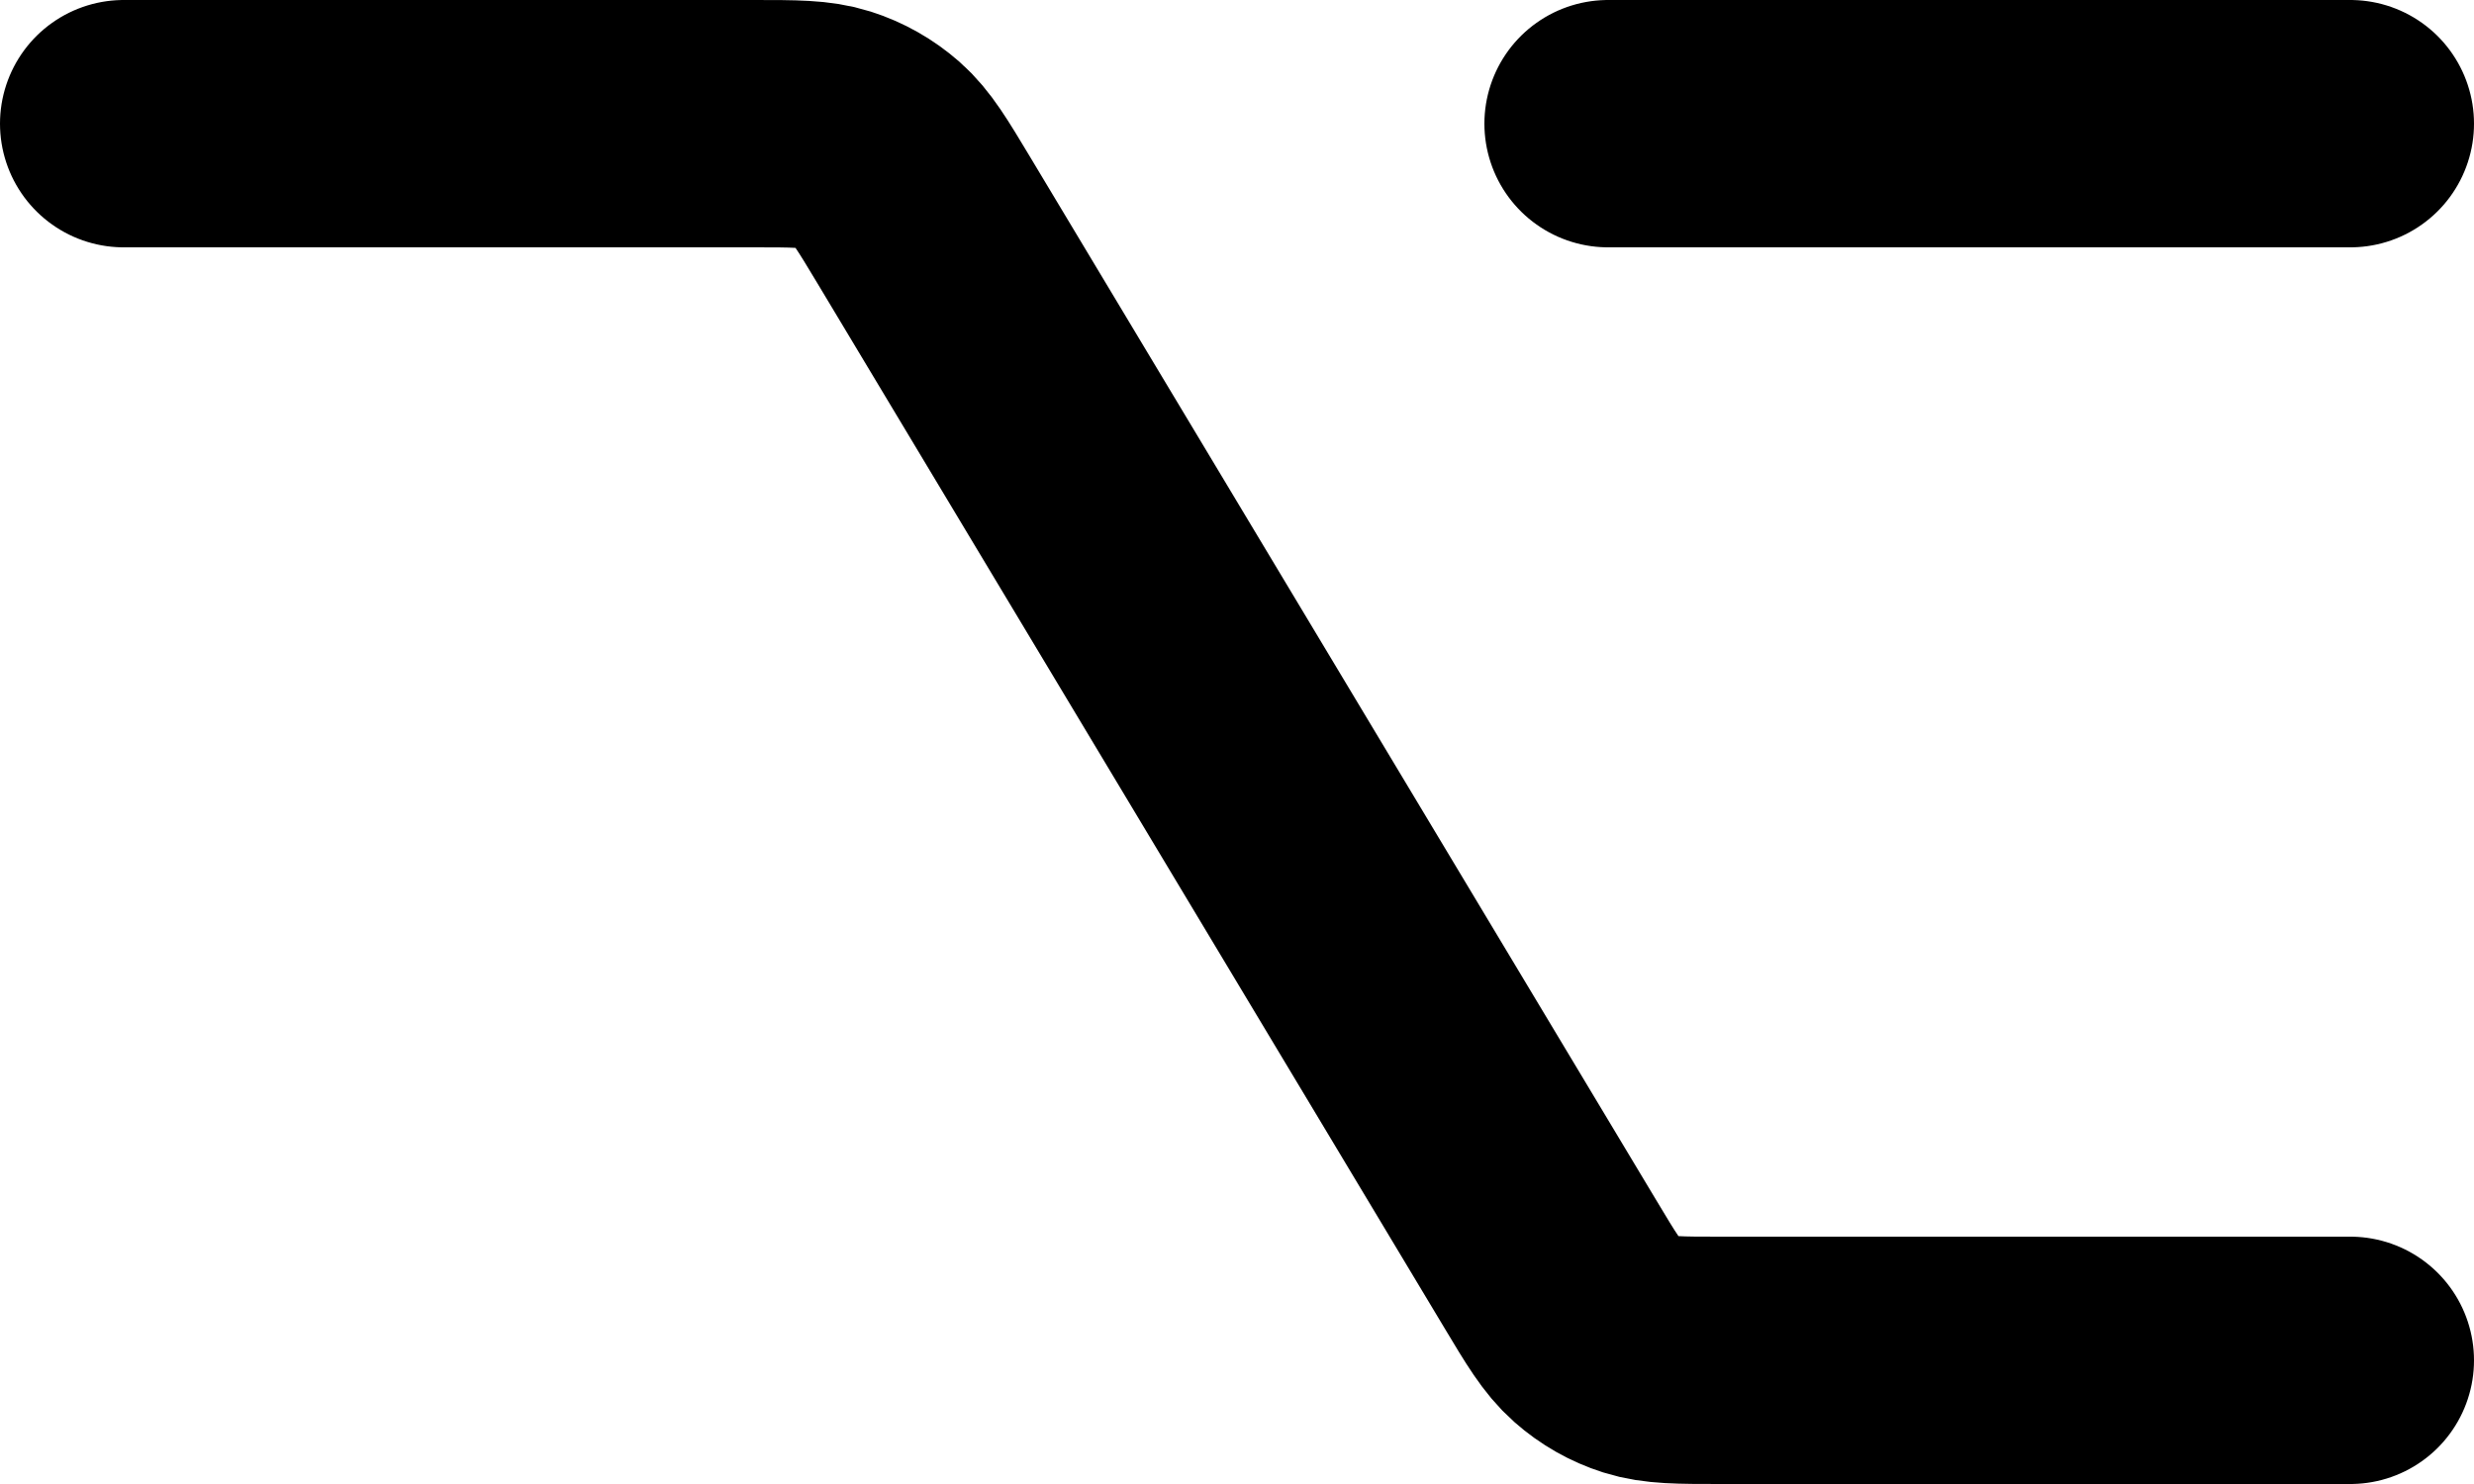 <svg width="20" height="12" viewBox="0 0 20 12" fill="none" xmlns="http://www.w3.org/2000/svg">
<path d="M1 1H6.094C6.424 1 6.589 1 6.737 1.047C6.869 1.089 6.99 1.158 7.094 1.249C7.211 1.352 7.296 1.494 7.466 1.777L12.534 10.223C12.704 10.507 12.789 10.648 12.906 10.751C13.009 10.842 13.13 10.911 13.262 10.953C13.41 11 13.576 11 13.906 11H19M13 1H19" stroke="black" stroke-width="2" stroke-linecap="round" stroke-linejoin="round"/>
</svg>
